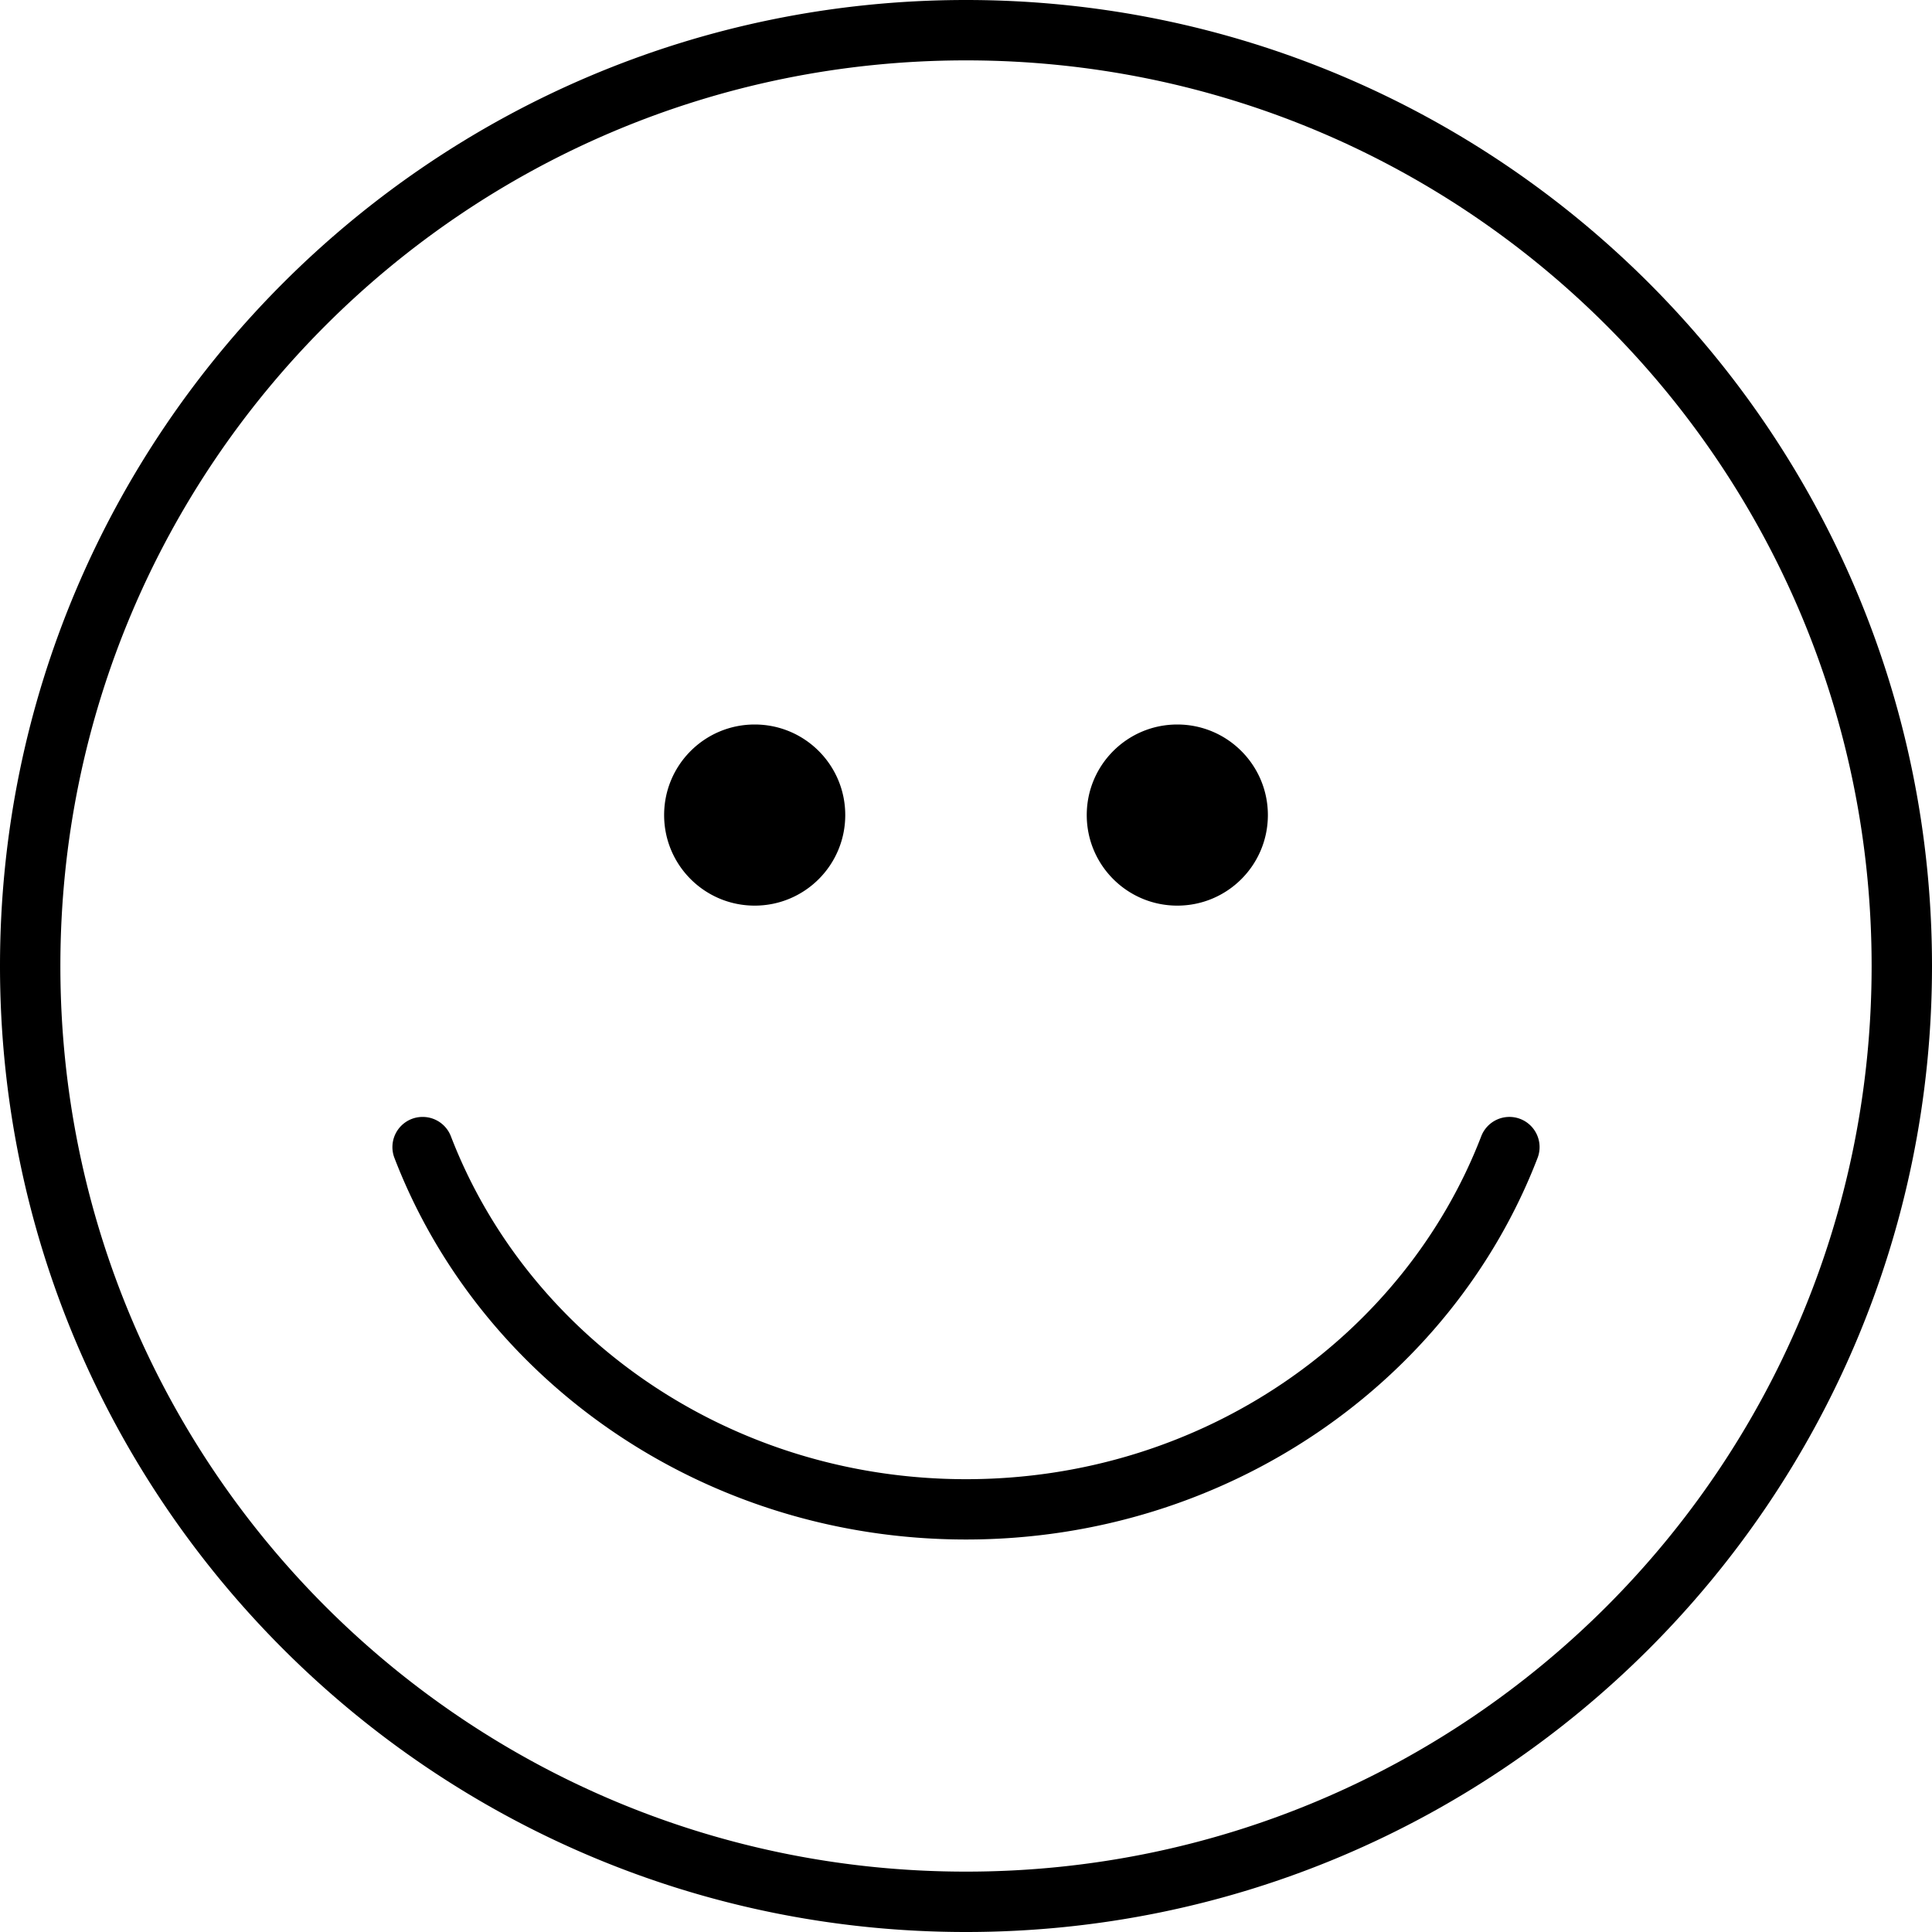 <?xml version="1.0" encoding="UTF-8"?>
<svg width="32" height="32" version="1.1" viewBox="0 0 32 32" xmlns="http://www.w3.org/2000/svg"><path d="m16 0c-8.831 0-16 7.169-16 16 1.2216e-15 8.831 7.169 16 16 16 8.831 0 16-7.169 16-16 0-8.831-7.169-16-16-16zm0 1c8.29 0 15 6.71 15 15 0 8.29-6.71 15-15 15-8.29 0-15-6.71-15-15 0-8.29 6.71-15 15-15zm-3.5 11c-0.829 0-1.5 0.671-1.5 1.5s0.671 1.5 1.5 1.5 1.5-0.671 1.5-1.5-0.671-1.5-1.5-1.5zm7 0c-0.829 0-1.5 0.671-1.5 1.5s0.671 1.5 1.5 1.5 1.5-0.671 1.5-1.5-0.673-1.5-1.5-1.5zm-12.492 6.5a0.5 0.5 0 0 0-0.188 0.033 0.5 0.5 0 0 0-0.287 0.646c1.424 3.701 5.134 6.32 9.467 6.32 4.333 0 8.043-2.621 9.467-6.32a0.5 0.5 0 0 0-0.287-0.646 0.5 0.5 0 0 0-0.646 0.287c-1.272 3.304-4.603 5.68-8.533 5.68-3.93 0-7.261-2.375-8.533-5.68a0.5 0.5 0 0 0-0.459-0.32z"/></svg>
